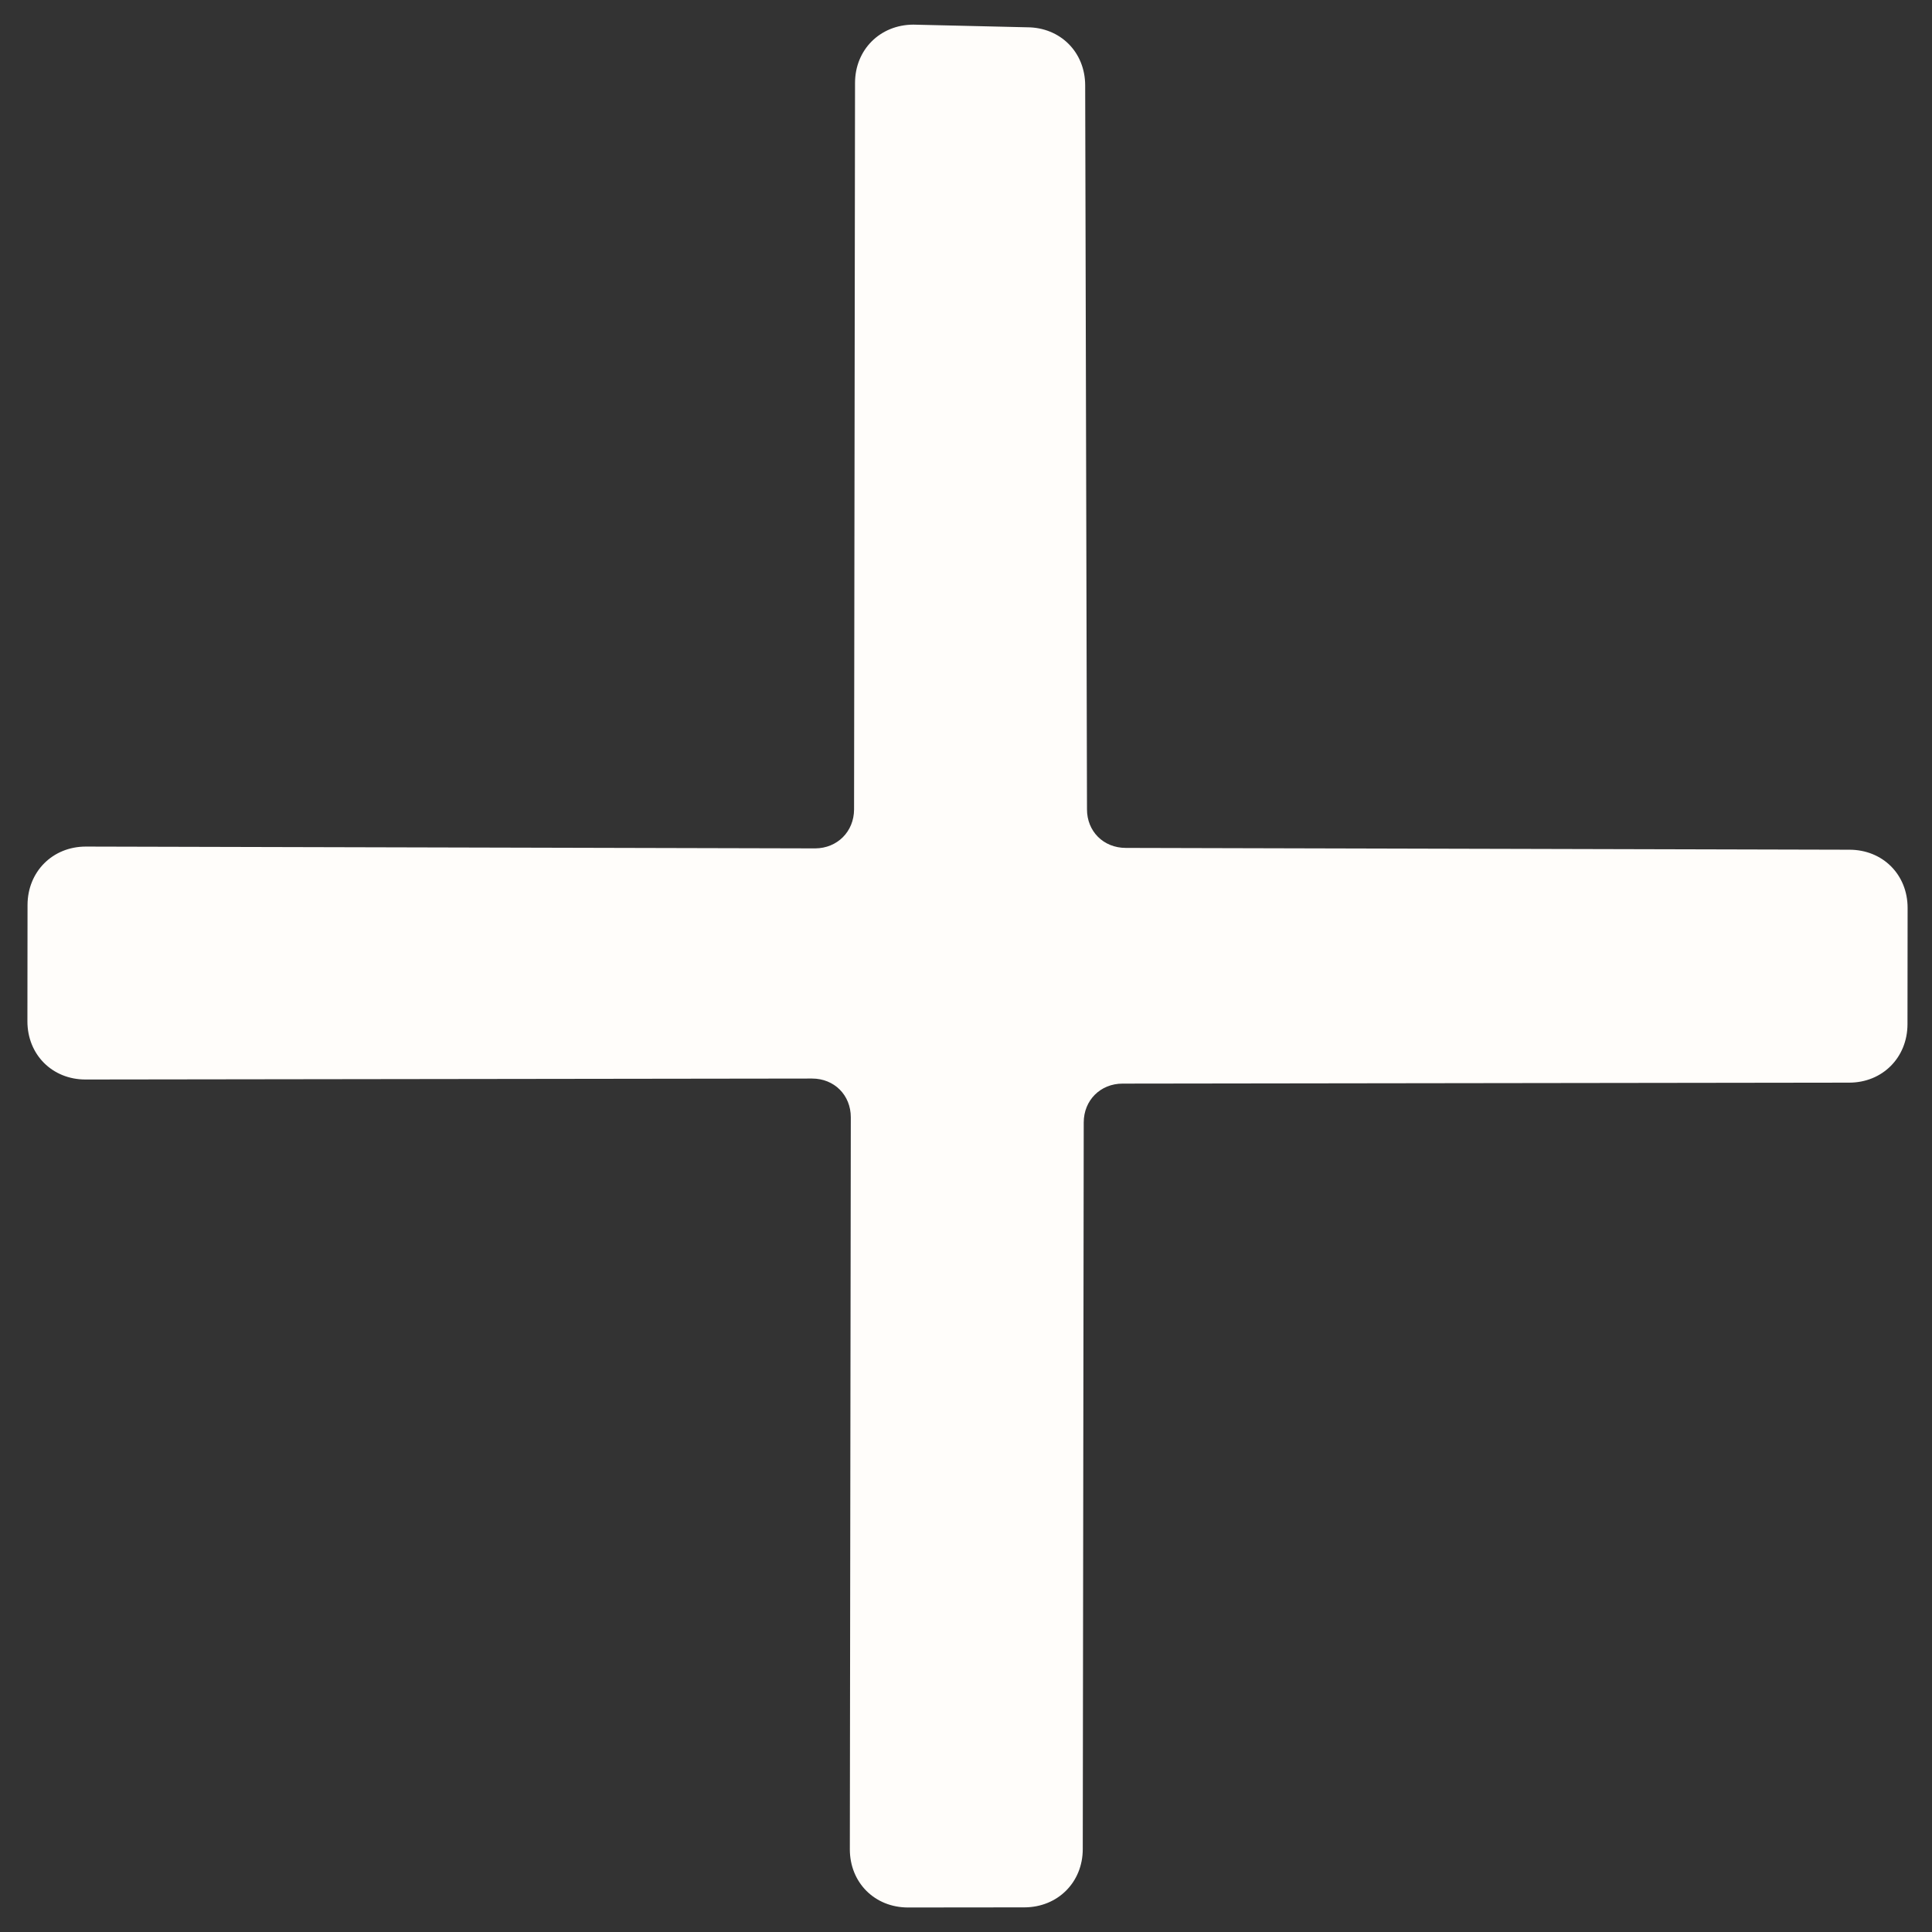 <svg width="16" height="16" viewBox="0 0 16 16" fill="none" xmlns="http://www.w3.org/2000/svg">
<rect x="0" y="0" width="16" height="16" fill="#333333" stroke="none"/>
<path fill-rule="evenodd" clip-rule="evenodd" d="M9.002 6.701L8.987 0.708C8.987 0.432 8.781 0.226 8.505 0.226L7.564 0.204C7.288 0.205 7.081 0.412 7.081 0.687L7.073 6.704C7.072 6.887 6.934 7.025 6.751 7.026L0.711 7.011C0.436 7.011 0.229 7.218 0.228 7.494L0.227 8.458C0.227 8.734 0.433 8.94 0.708 8.94L6.725 8.932C6.909 8.932 7.046 9.069 7.046 9.253L7.038 15.315C7.038 15.591 7.244 15.797 7.52 15.797L8.484 15.796C8.76 15.795 8.967 15.588 8.967 15.313L8.975 9.296C8.975 9.112 9.113 8.974 9.297 8.974L15.314 8.966C15.589 8.966 15.796 8.759 15.797 8.483L15.798 7.519C15.798 7.243 15.592 7.037 15.316 7.037L9.323 7.022C9.139 7.022 9.001 6.885 9.002 6.701Z" fill="#FFFDFA"/>
</svg>
